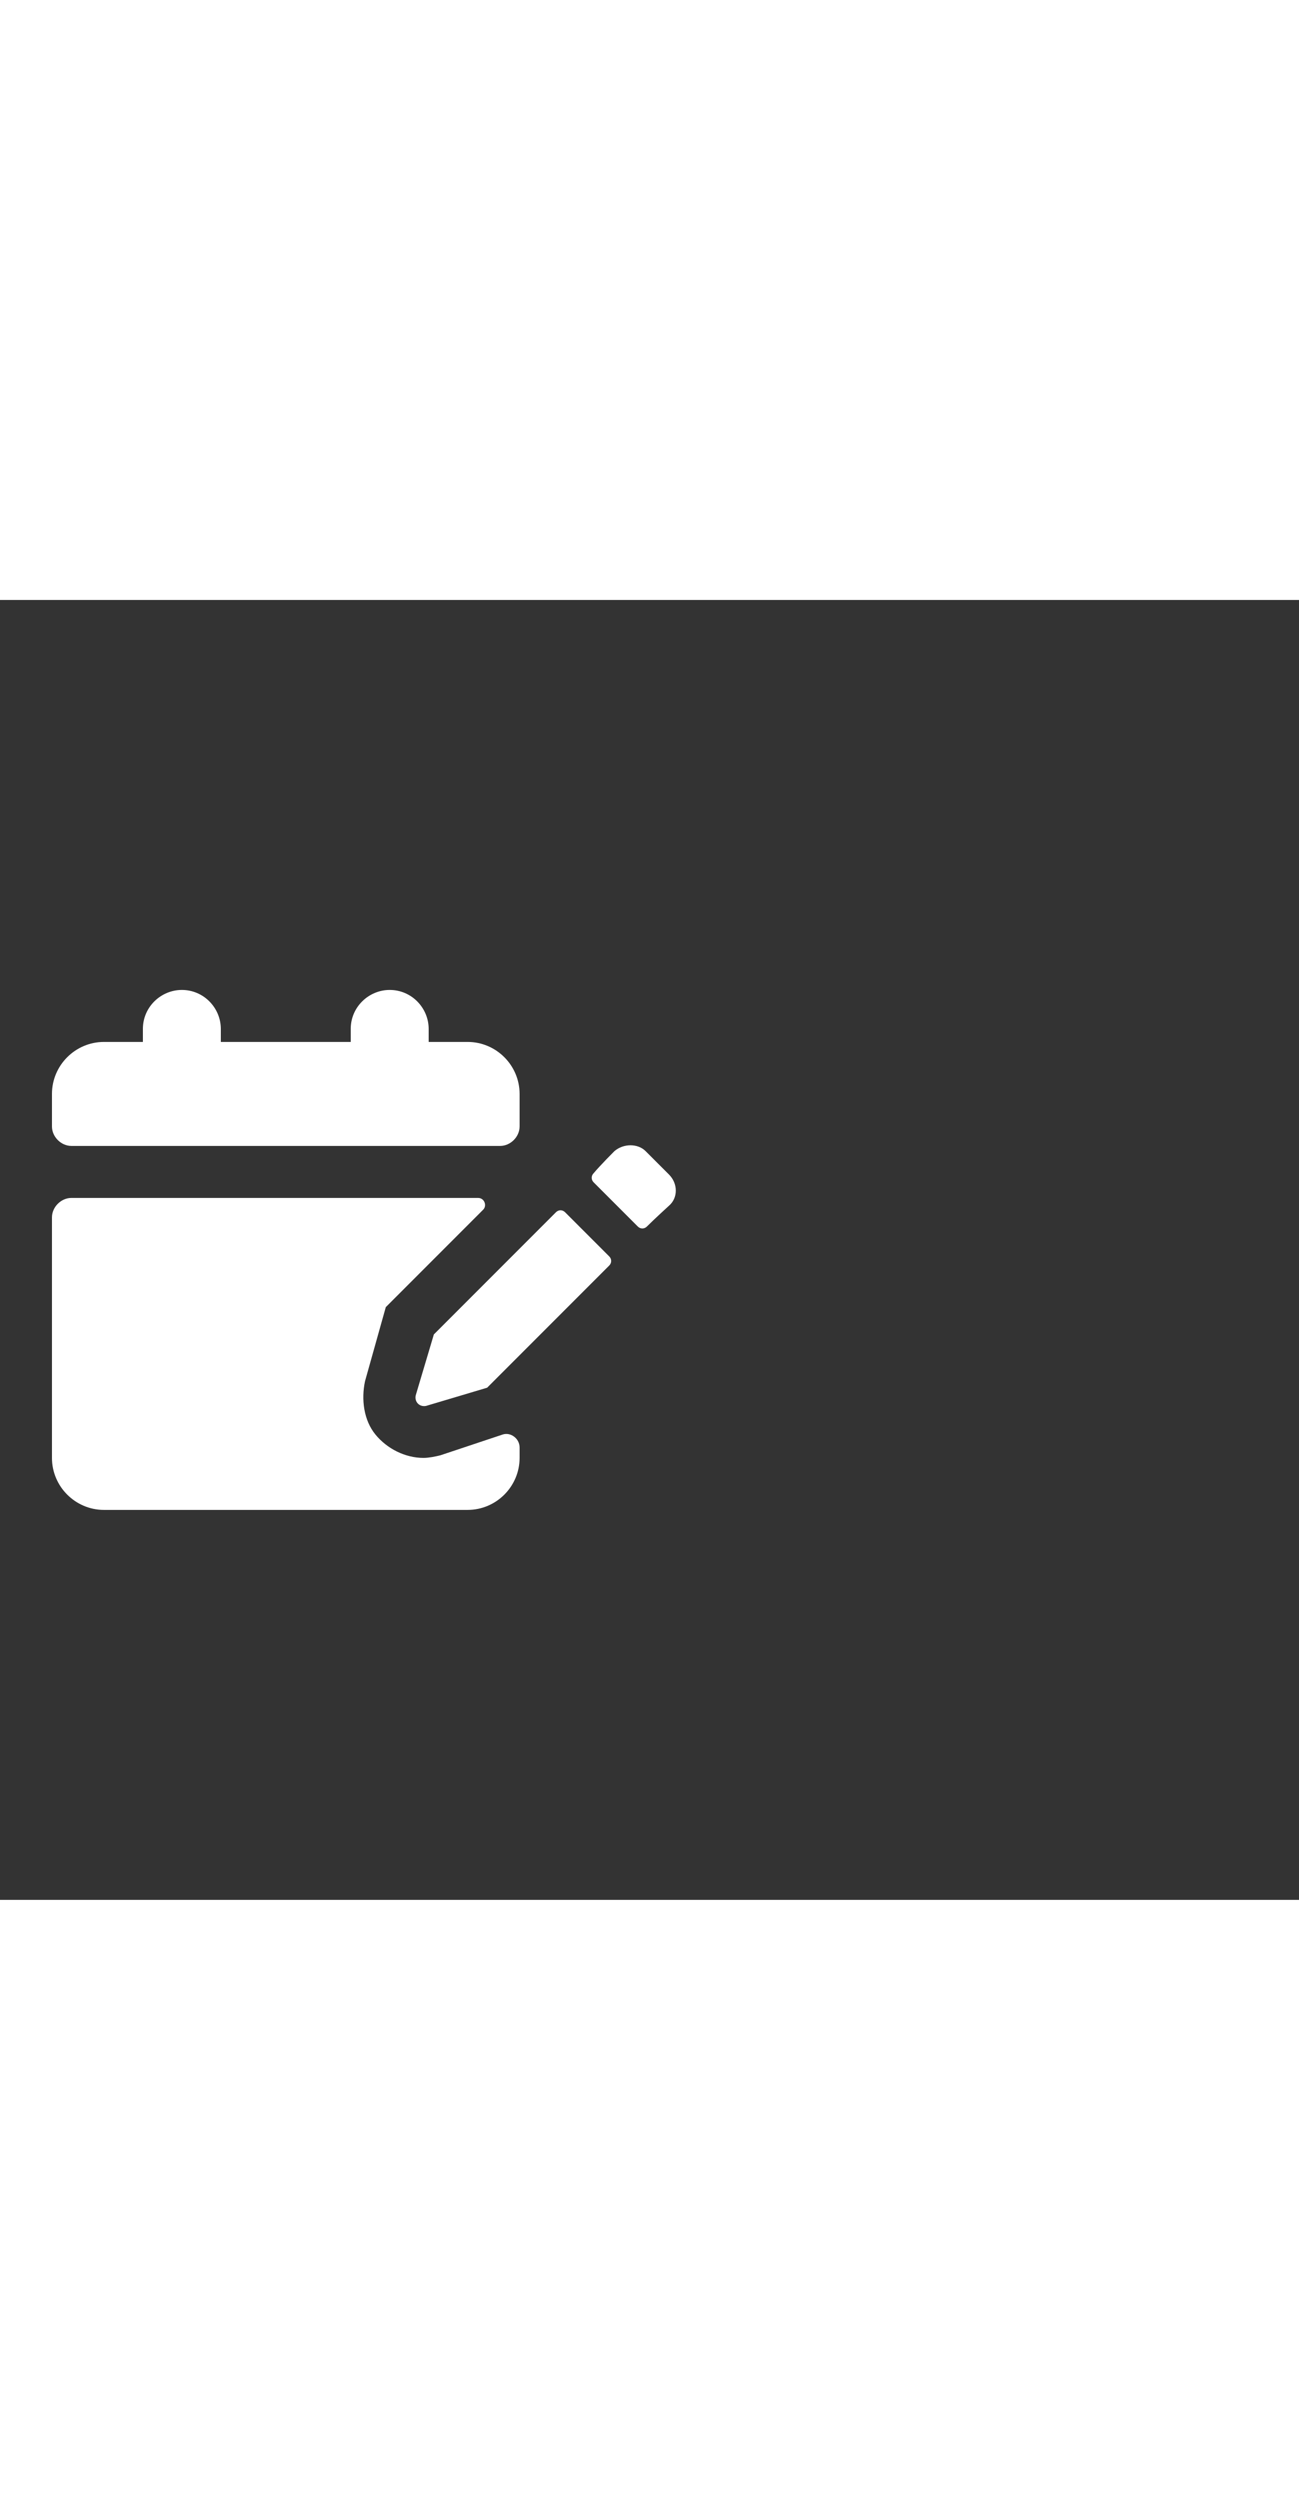 <svg xmlns="http://www.w3.org/2000/svg" width="52" height="100" viewBox="0 -24 100 100" weight="100"><rect x="0" y="-24" width="100" height="100" fill="#333333" stroke="none"/><path d="M38.7 40.2l-4.8 1.6c-.4.1-.9.2-1.3.2-1.4 0-2.8-.7-3.7-1.8-.9-1.1-1.1-2.7-.8-4.1l1.6-5.7 7.5-7.5c.3-.3.1-.9-.4-.9H5.5c-.8 0-1.5.7-1.5 1.5V42c0 2.2 1.8 4 4 4h28c2.2 0 4-1.8 4-4v-.8c0-.7-.7-1.2-1.3-1zM5.5 18h33c.8 0 1.5-.7 1.5-1.5V14c0-2.2-1.8-4-4-4h-3V9c0-1.6-1.3-3-3-3-1.6 0-3 1.3-3 3v1H17V9c0-1.6-1.3-3-3-3-1.6 0-3 1.3-3 3v1H8c-2.2 0-4 1.8-4 4v2.5c0 .8.7 1.5 1.5 1.5zm38 5.1c-.2-.2-.5-.2-.7 0l-9.4 9.4-1.4 4.7c-.1.5.3.9.8.8l4.7-1.4 9.4-9.4c.2-.2.2-.5 0-.7l-3.4-3.4zm8-2.9l-1.8-1.8c-.6-.6-1.7-.6-2.4 0 0 0-1.1 1.1-1.6 1.7-.2.2-.2.5 0 .7l3.4 3.4c.2.2.5.2.7 0 .6-.6 1.7-1.6 1.7-1.6.7-.6.7-1.7 0-2.4z M0.848 0.848" fill="#fff"/></svg>